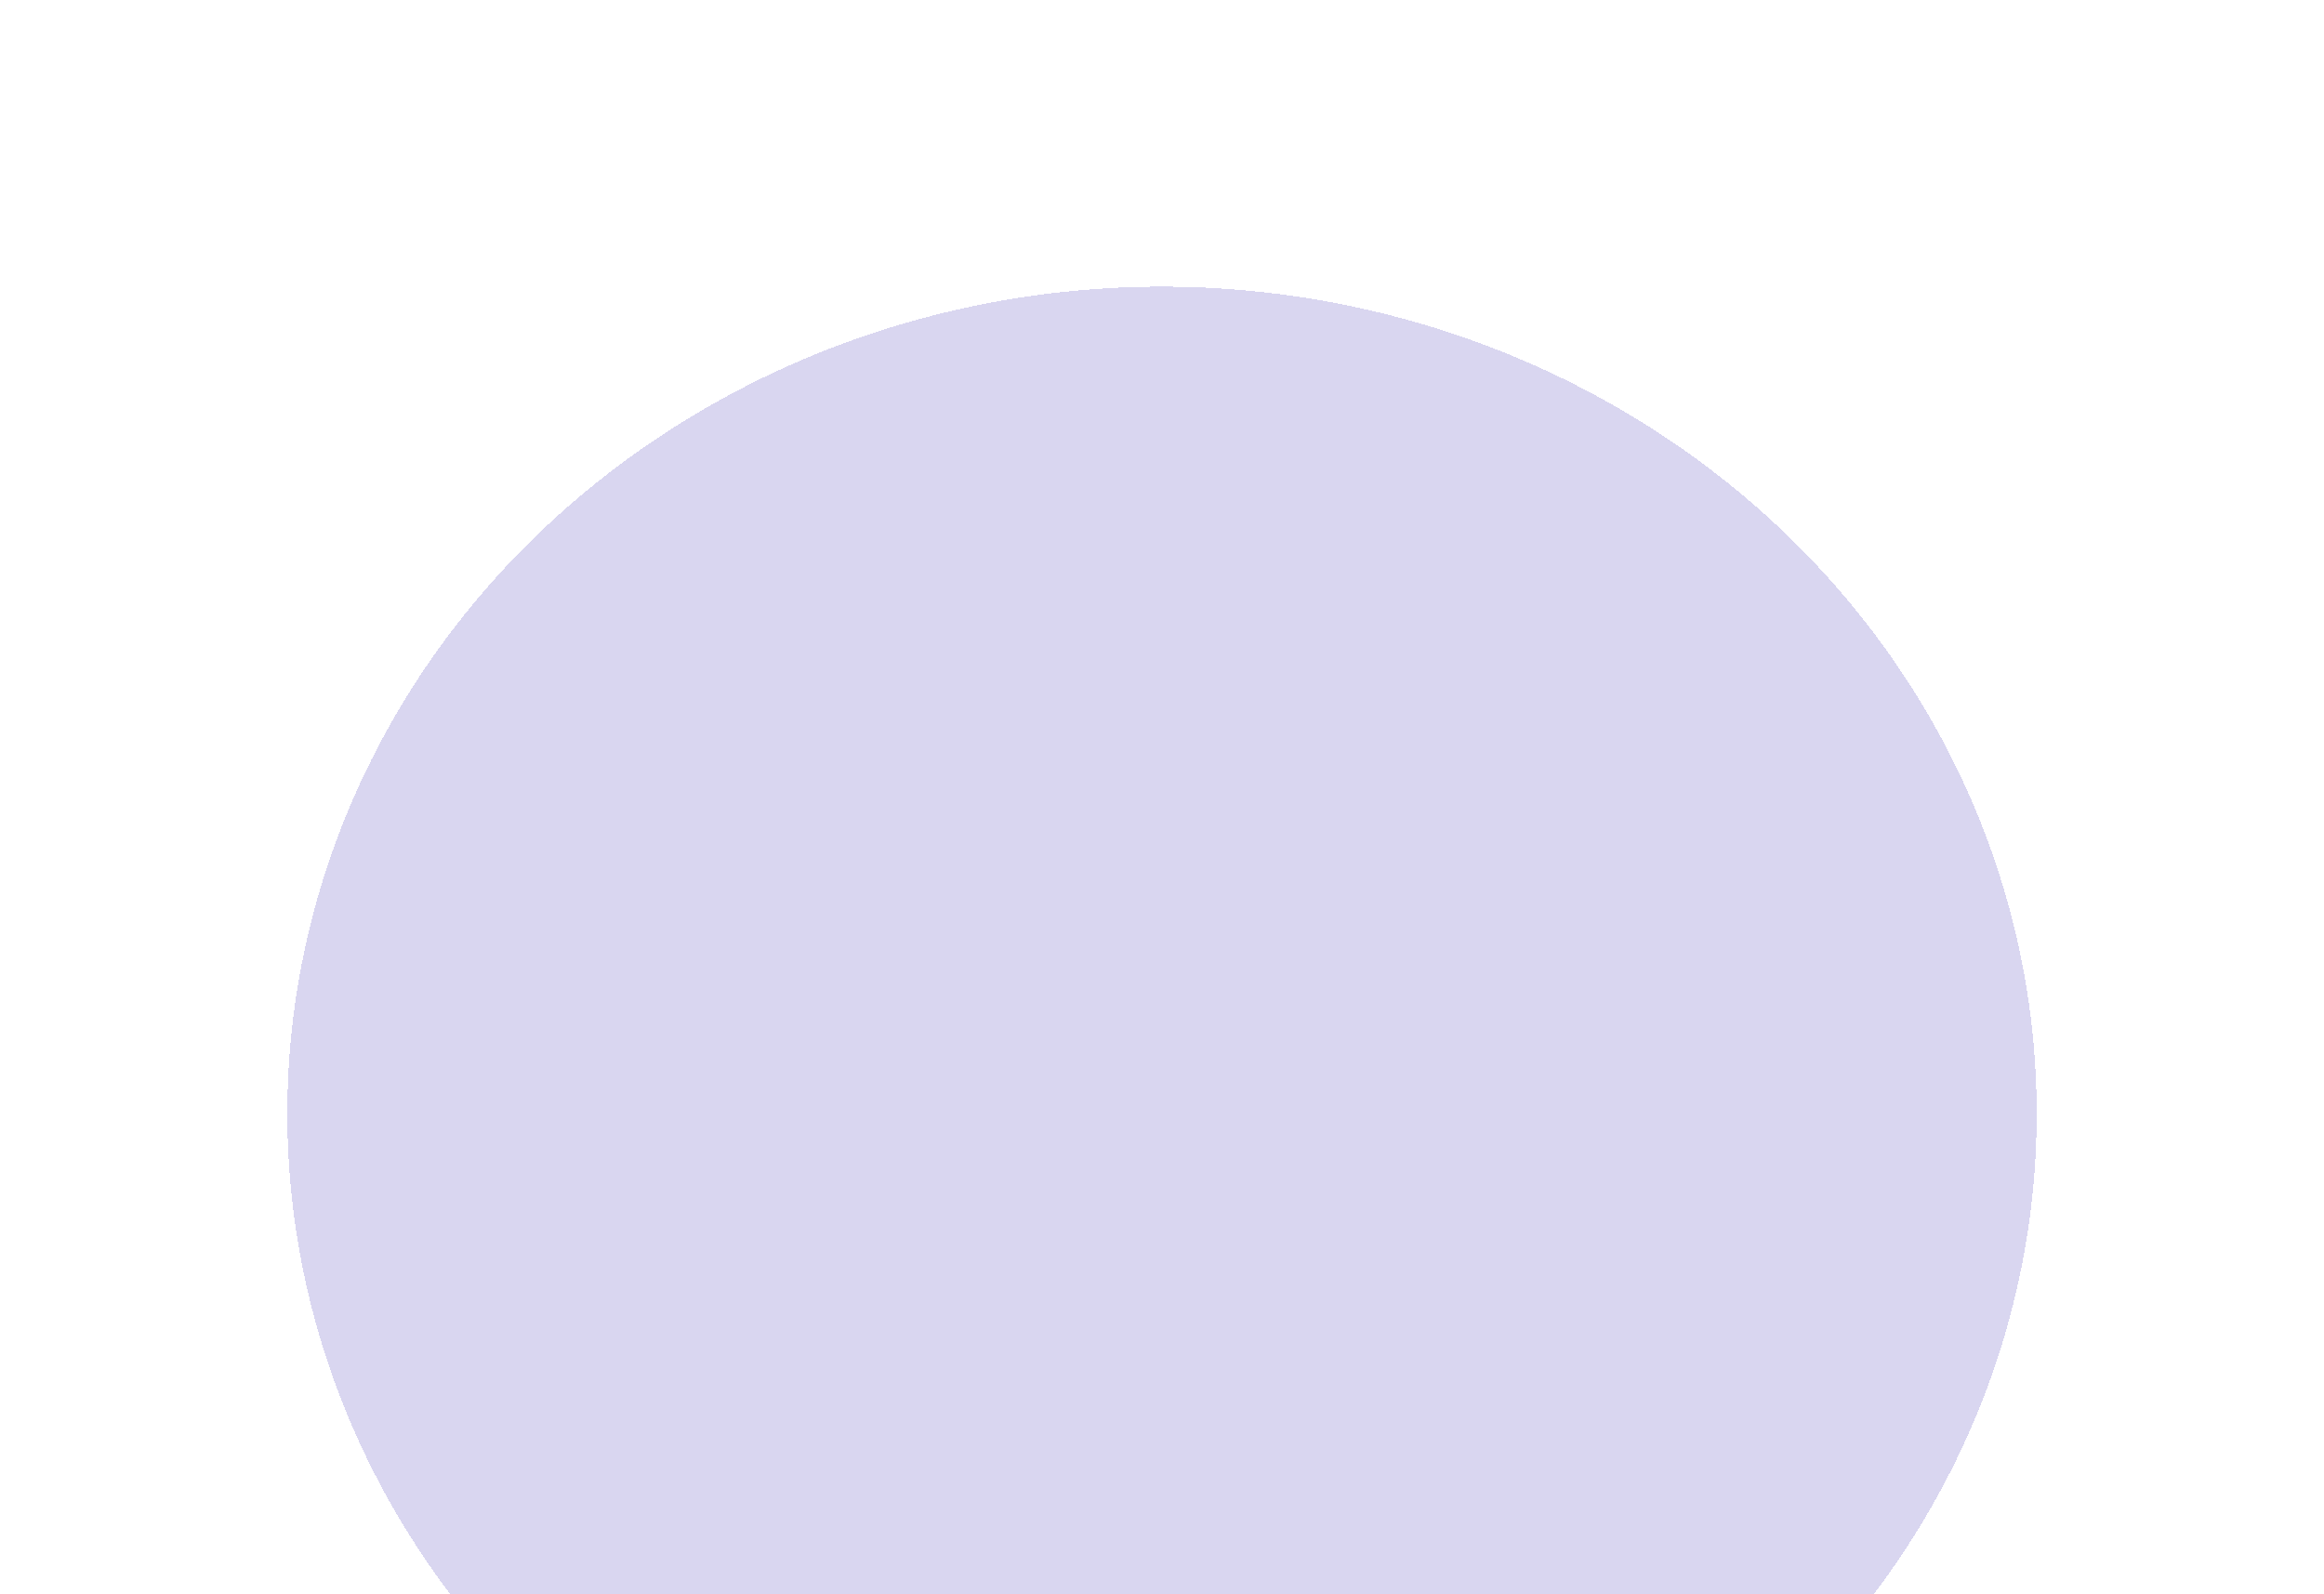 <svg width="978" height="671" viewBox="0 0 978 671" fill="none" xmlns="http://www.w3.org/2000/svg">
<g filter="url(#filter0_d_51_31329)">
<ellipse cx="489" cy="468.702" rx="368.091" ry="348.052" fill="#4334B6" fill-opacity="0.2" shape-rendering="crispEdges"/>
</g>
<defs>
<filter id="filter0_d_51_31329" x="0.908" y="0.65" width="976.183" height="936.105" filterUnits="userSpaceOnUse" color-interpolation-filters="sRGB">
<feFlood flood-opacity="0" result="BackgroundImageFix"/>
<feColorMatrix in="SourceAlpha" type="matrix" values="0 0 0 0 0 0 0 0 0 0 0 0 0 0 0 0 0 0 127 0" result="hardAlpha"/>
<feMorphology radius="65" operator="dilate" in="SourceAlpha" result="effect1_dropShadow_51_31329"/>
<feOffset/>
<feGaussianBlur stdDeviation="27.5"/>
<feComposite in2="hardAlpha" operator="out"/>
<feColorMatrix type="matrix" values="0 0 0 0 0 0 0 0 0 0 0 0 0 0 0 0 0 0 0.24 0"/>
<feBlend mode="normal" in2="BackgroundImageFix" result="effect1_dropShadow_51_31329"/>
<feBlend mode="normal" in="SourceGraphic" in2="effect1_dropShadow_51_31329" result="shape"/>
</filter>
</defs>
</svg>
